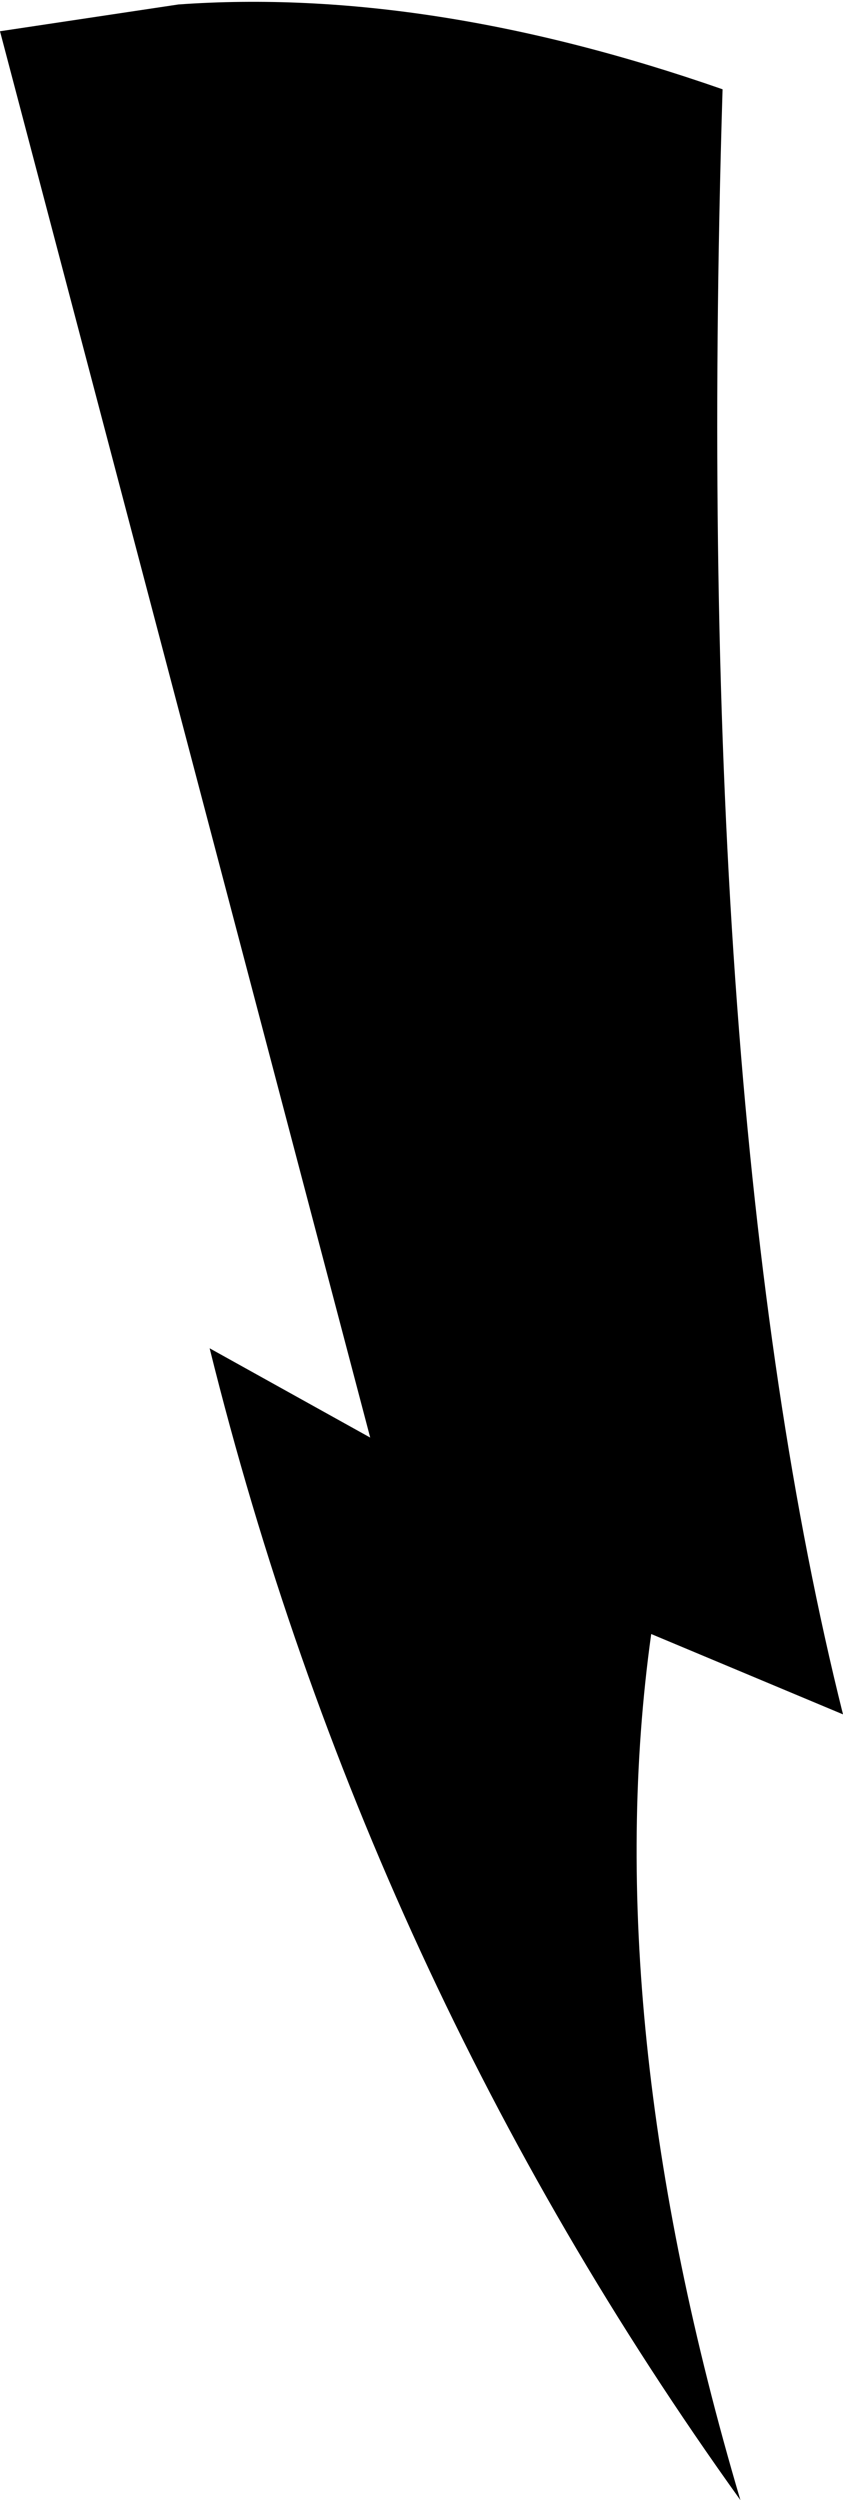 <?xml version="1.0" encoding="UTF-8" standalone="no"?>
<svg xmlns:xlink="http://www.w3.org/1999/xlink" height="28.0px" width="9.45px" xmlns="http://www.w3.org/2000/svg">
  <g transform="matrix(1.0, 0.0, 0.0, 1.0, -196.7, -89.9)">
    <path d="M198.7 89.95 Q201.5 89.75 204.8 90.9 204.45 102.3 206.15 109.1 L204.0 108.2 Q203.4 112.5 205.0 117.9 200.8 112.05 199.05 105.0 L200.85 106.0 196.7 90.25 198.7 89.95" fill="#000000" fill-rule="evenodd" stroke="none"/>
  </g>
</svg>
